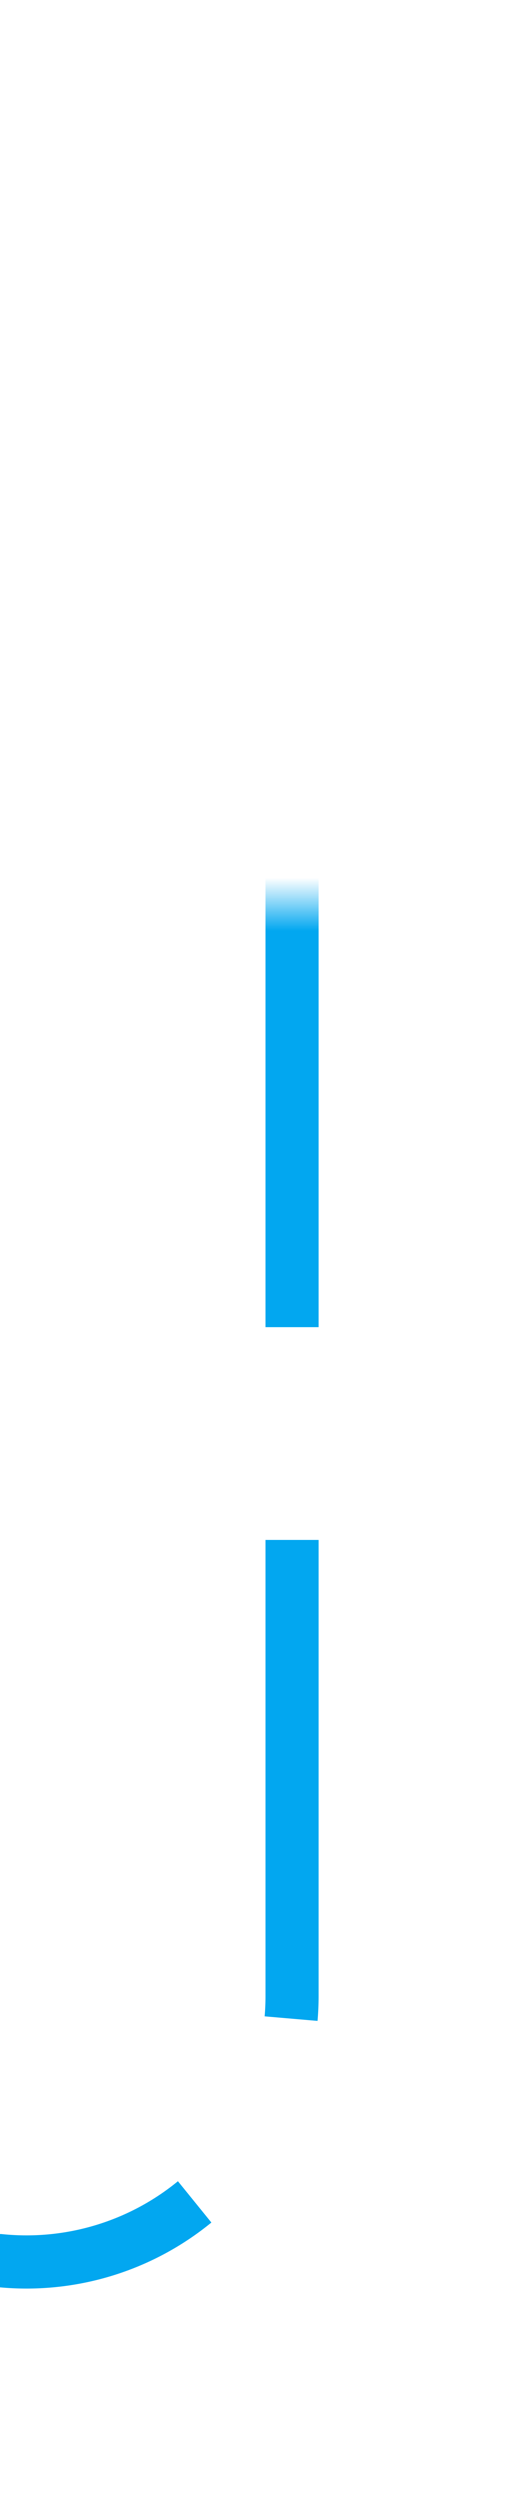 ﻿<?xml version="1.0" encoding="utf-8"?>
<svg version="1.1" xmlns:xlink="http://www.w3.org/1999/xlink" width="10px" height="47px" preserveAspectRatio="xMidYMin meet" viewBox="568 448  8 47" xmlns="http://www.w3.org/2000/svg">
  <defs>
    <mask fill="white" id="clip2190">
      <path d="M 564 440  L 662 440  L 662 465  L 564 465  Z M 468 437  L 810 437  L 810 493  L 468 493  Z " fill-rule="evenodd" />
    </mask>
  </defs>
  <path d="M 471.5 491.5  A 1 1 0 0 1 472.5 490.5 L 567 490.5  A 5 5 0 0 0 572.5 485.5 L 572.5 458  A 5 5 0 0 1 577.5 453.5 L 793 453.5  " stroke-width="1" stroke-dasharray="9,4" stroke="#02a7f0" fill="none" mask="url(#clip2190)" />
  <path d="M 787.3 459.5  L 794 453.5  L 787.3 447.5  L 789.6 453.5  L 787.3 459.5  Z " fill-rule="nonzero" fill="#02a7f0" stroke="none" mask="url(#clip2190)" />
</svg>
